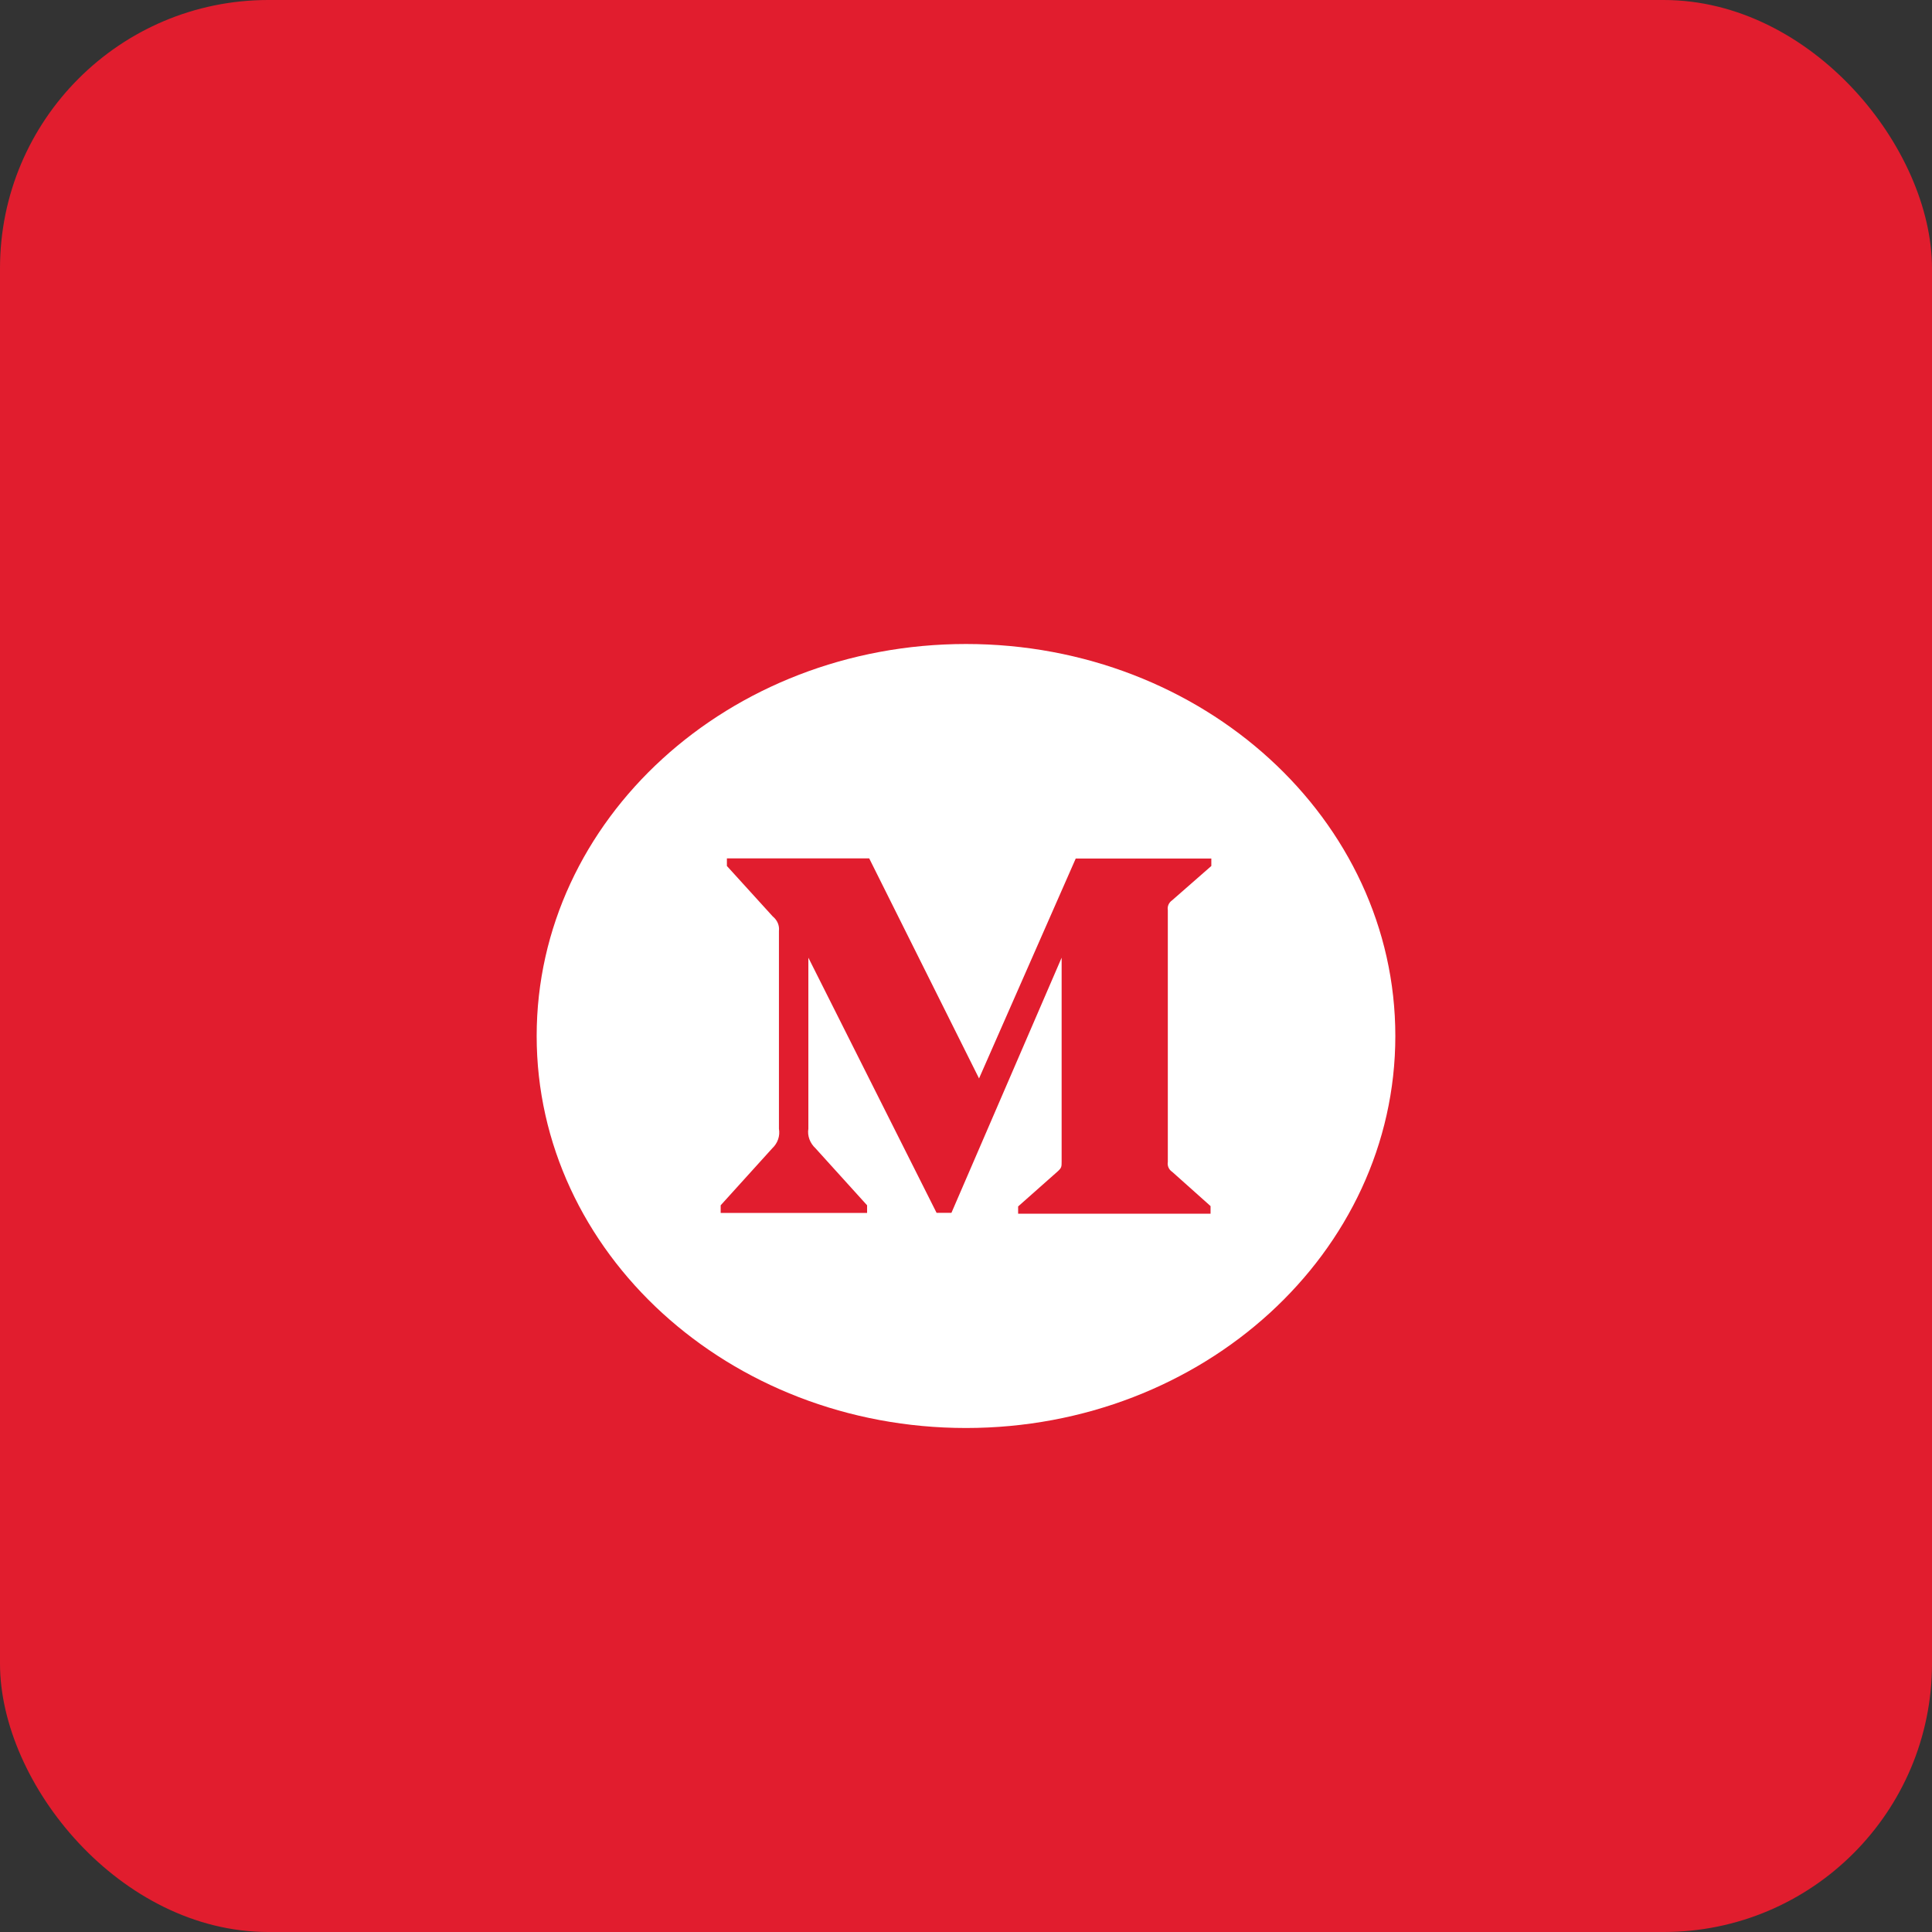 <svg width="108" height="108" viewBox="0 0 108 108" fill="none" xmlns="http://www.w3.org/2000/svg">
<rect x="0" y="0" width="108" height="108" fill="#333333" stroke="none"/>
<rect width="108" height="108" rx="15" fill="#E11D2E"/>
<path d="M54 36C40.746 36 30 45.812 30 57.913C30 70.014 40.746 79.826 54 79.826C67.254 79.826 78 70.014 78 57.913C78 45.812 67.254 36 54 36ZM67.714 48.409L65.529 50.322C65.336 50.454 65.245 50.669 65.282 50.879V64.951C65.245 65.167 65.336 65.382 65.529 65.509L67.671 67.421V67.847H56.914V67.441L59.127 65.48C59.346 65.279 59.346 65.22 59.346 64.922V53.535L53.186 67.798H52.355L45.188 53.535V63.098C45.123 63.499 45.279 63.905 45.589 64.193L48.471 67.377V67.803H40.286V67.377L43.168 64.193C43.32 64.05 43.433 63.876 43.498 63.686C43.563 63.496 43.578 63.294 43.543 63.098V52.043C43.58 51.735 43.452 51.437 43.195 51.227L40.634 48.409V47.984H48.589L54.729 60.285L60.134 47.993H67.714V48.409Z" fill="white"/>
</svg>
